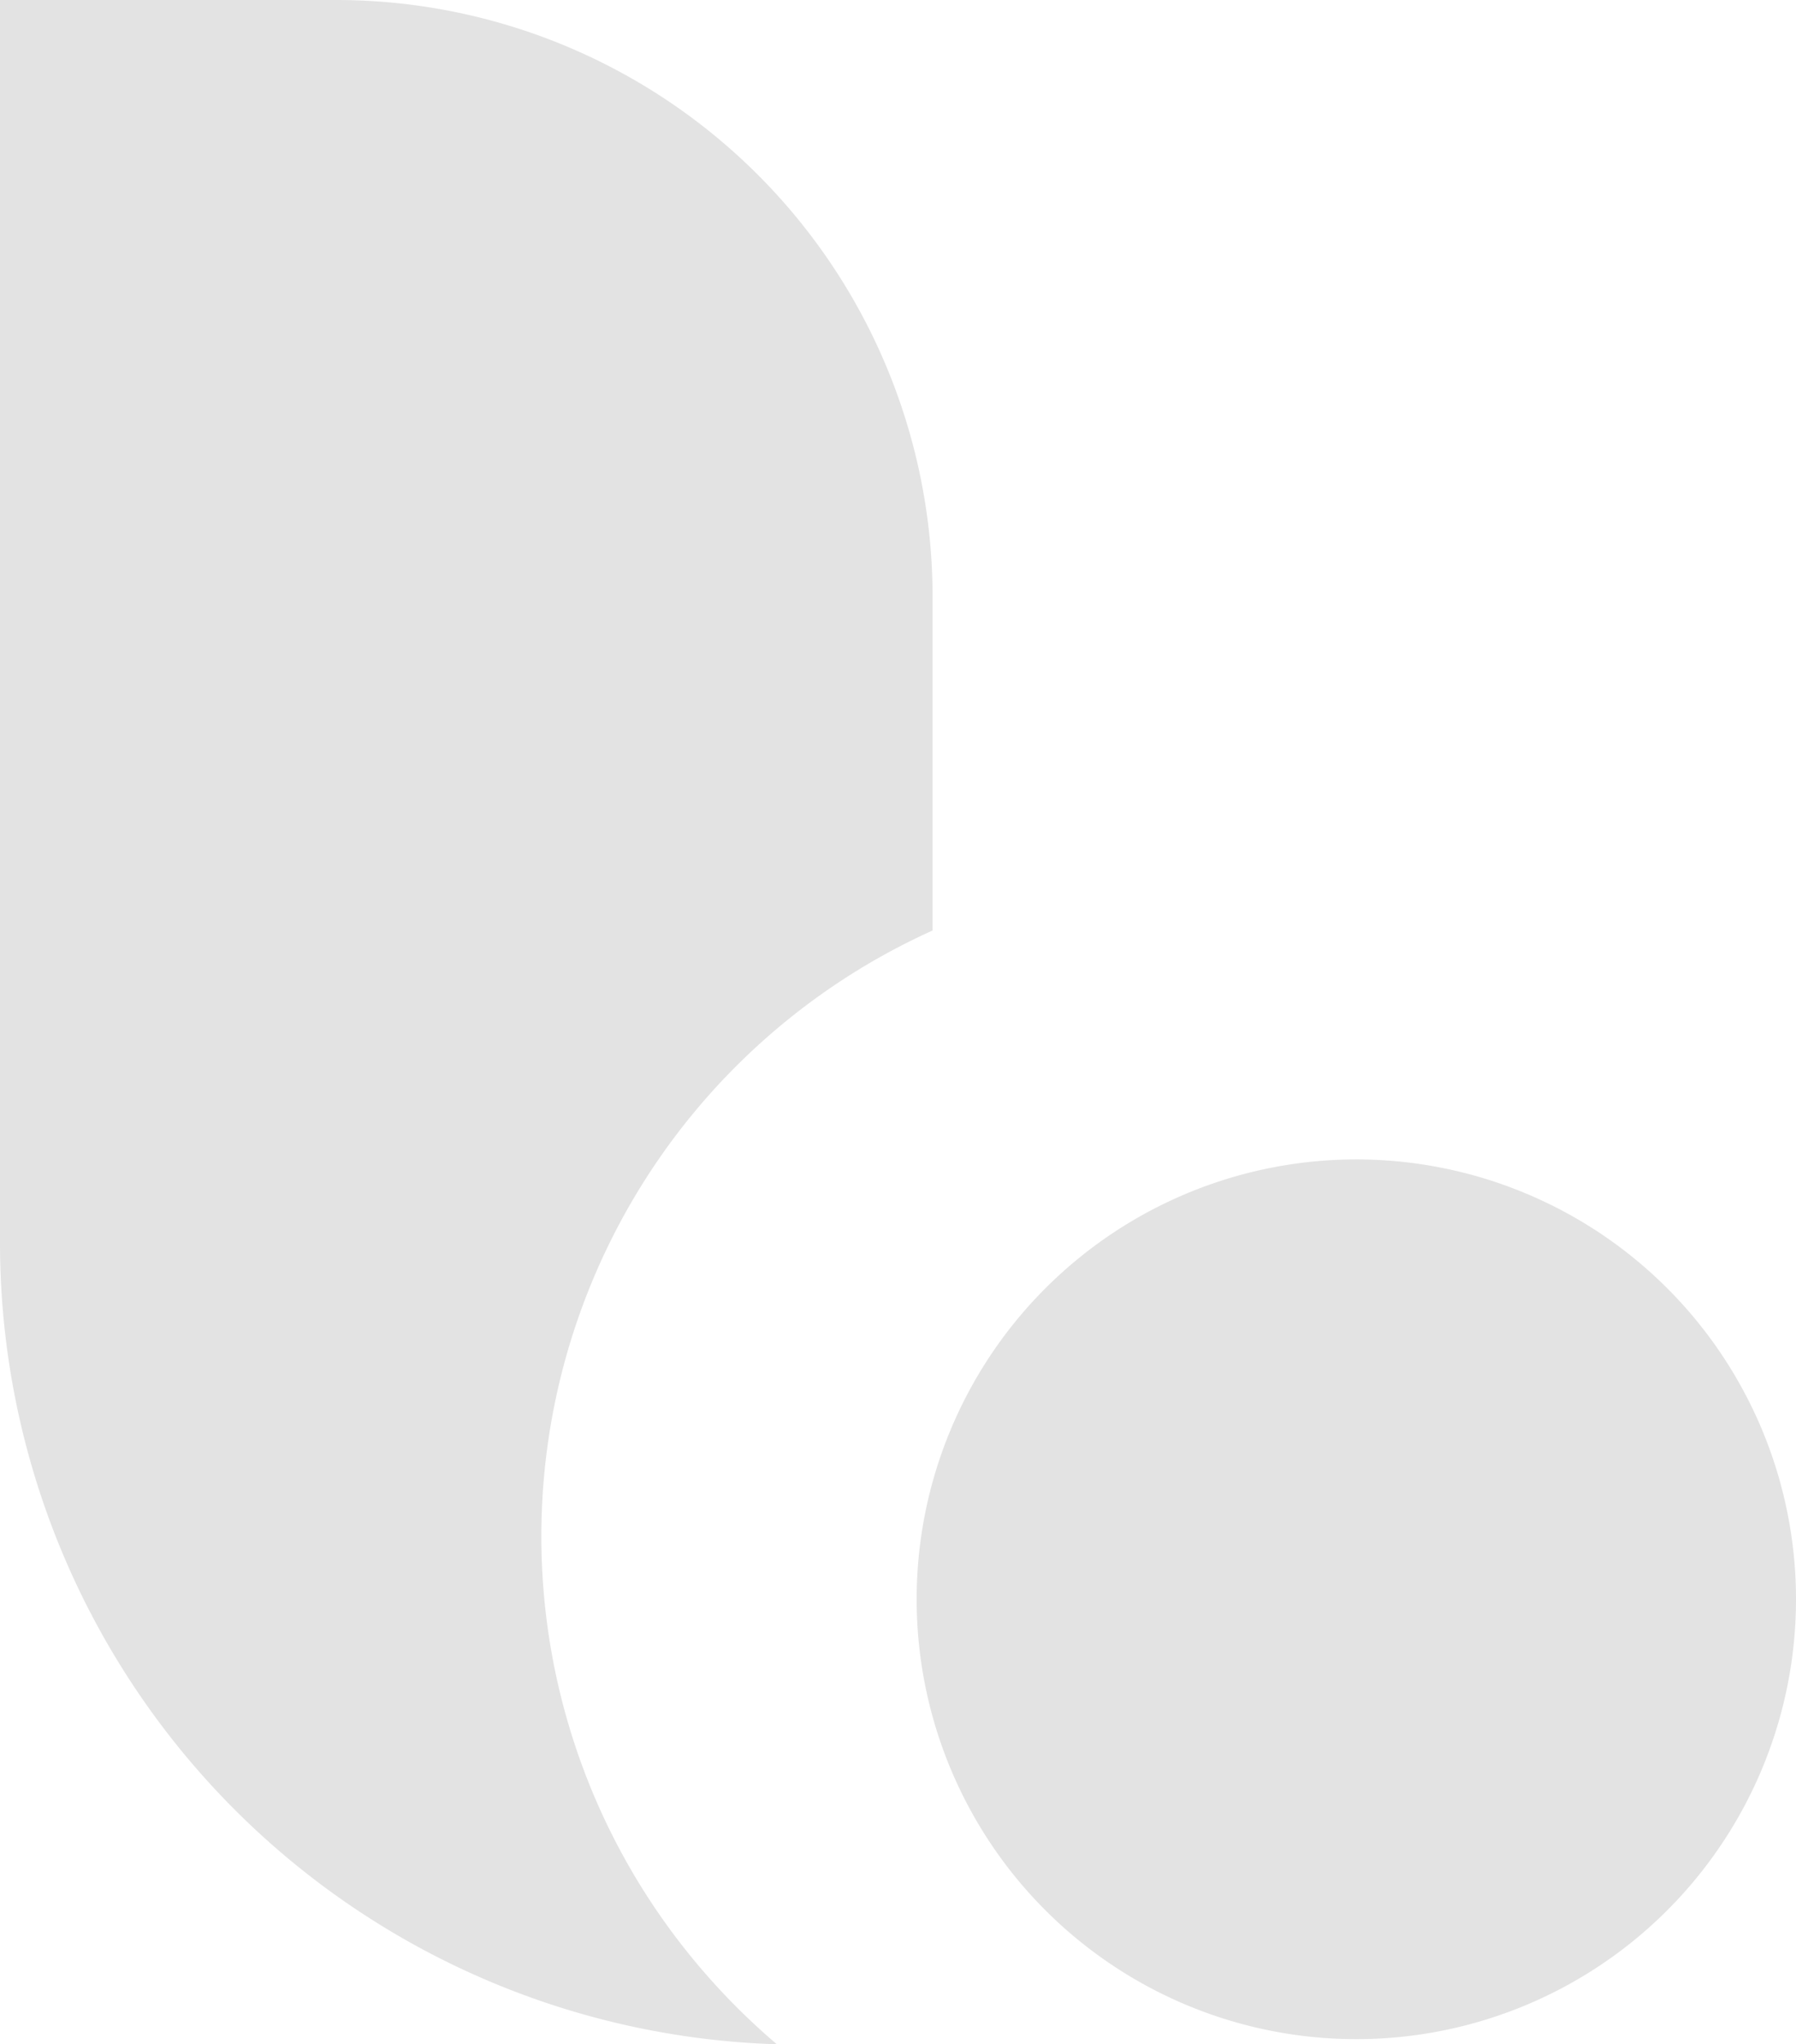 <svg xmlns="http://www.w3.org/2000/svg" width="23.484" height="26.719" viewBox="0 0 23.484 26.719">
  <g id="Group_3" data-name="Group 3" transform="translate(0)">
    <path id="Path_1" data-name="Path 1" d="M10.159,26.719h0A10.482,10.482,0,0,1,0,16.232V0H4.394a7.8,7.8,0,0,1,7.8,7.8v4.362A8.686,8.686,0,0,0,8.885,25.383a8.809,8.809,0,0,0,1.273,1.336Z" transform="translate(0 0)" fill="#e3e3e3"/>
    <path id="Path_2" data-name="Path 2" d="M56.5,74.485a5.749,5.749,0,1,1-5.749,5.749A5.749,5.749,0,0,1,56.5,74.485" transform="translate(-38.765 -59.331)" fill="#e3e3e3"/>
  </g>
</svg>

